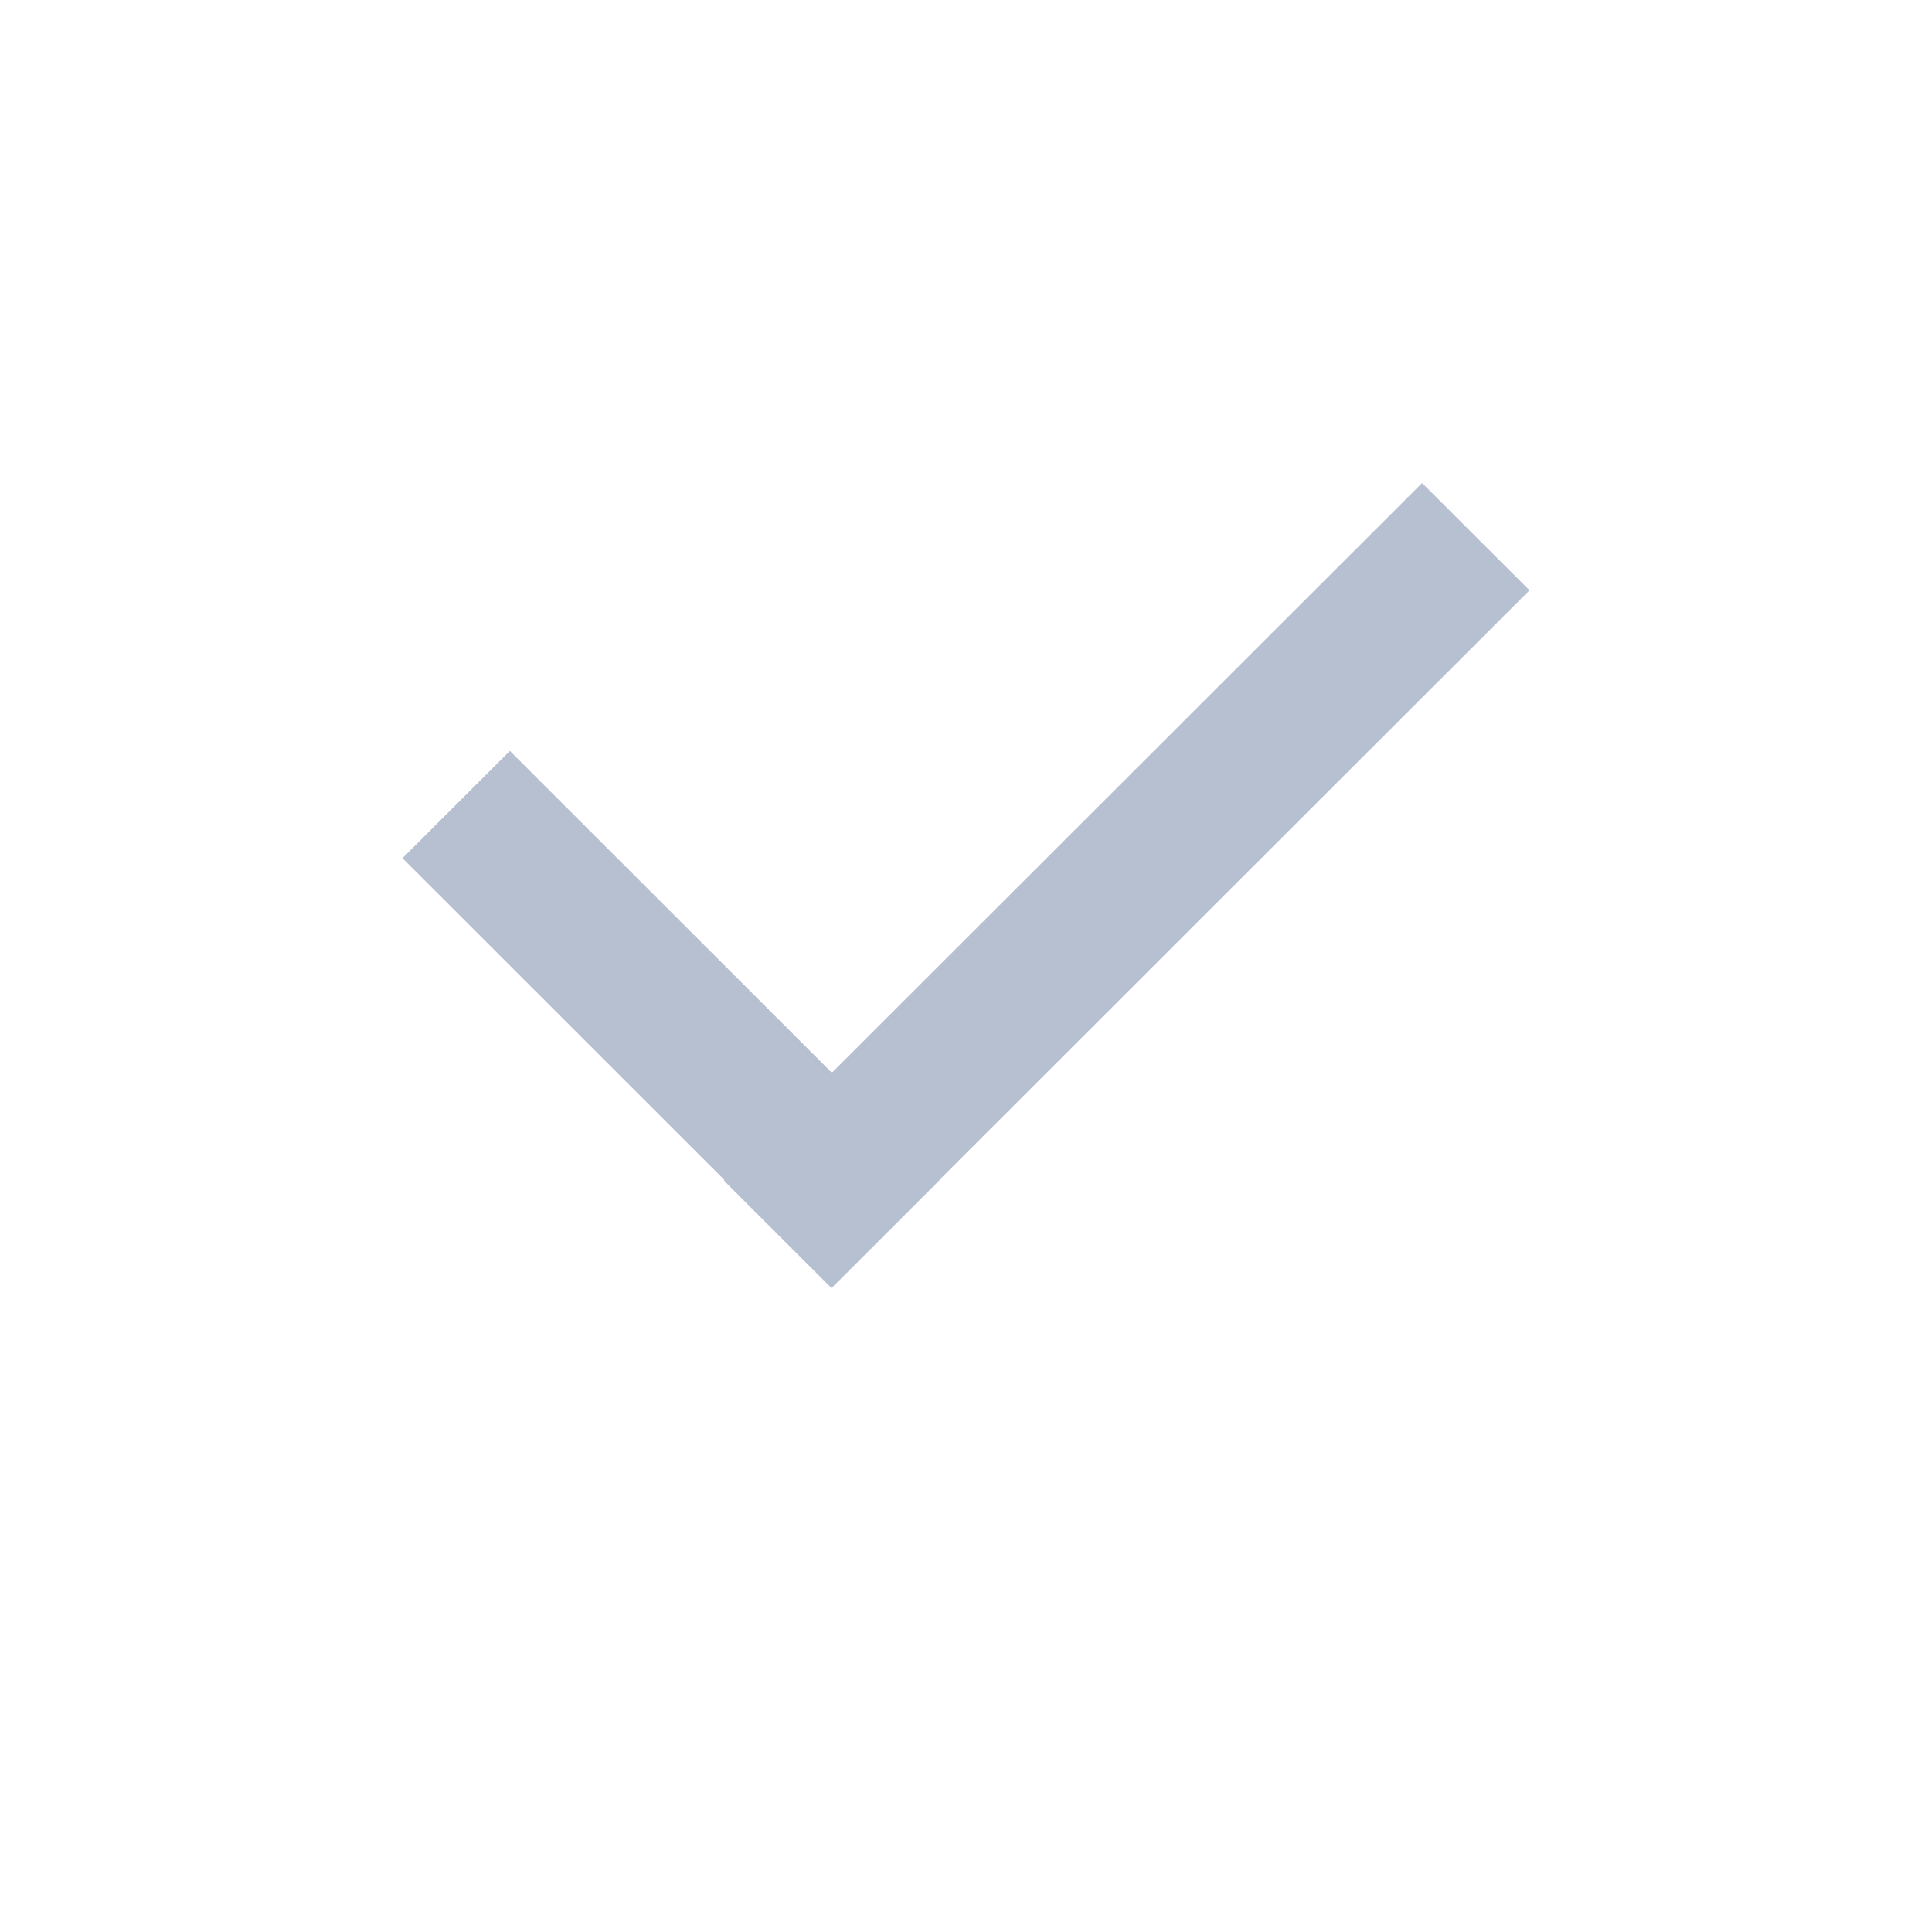 <svg xmlns="http://www.w3.org/2000/svg" width="24" height="24" viewBox="0 0 24 24">
    <path fill="#B7C0D1" fill-rule="evenodd" d="M17.666 6L19 7.333l-7.332 7.326.003.002-1.334 1.334-.002-.002-.007.007-1.334-1.333.006-.008-4-3.998 1.334-1.333 4 3.998L17.666 6z"/>
</svg>

